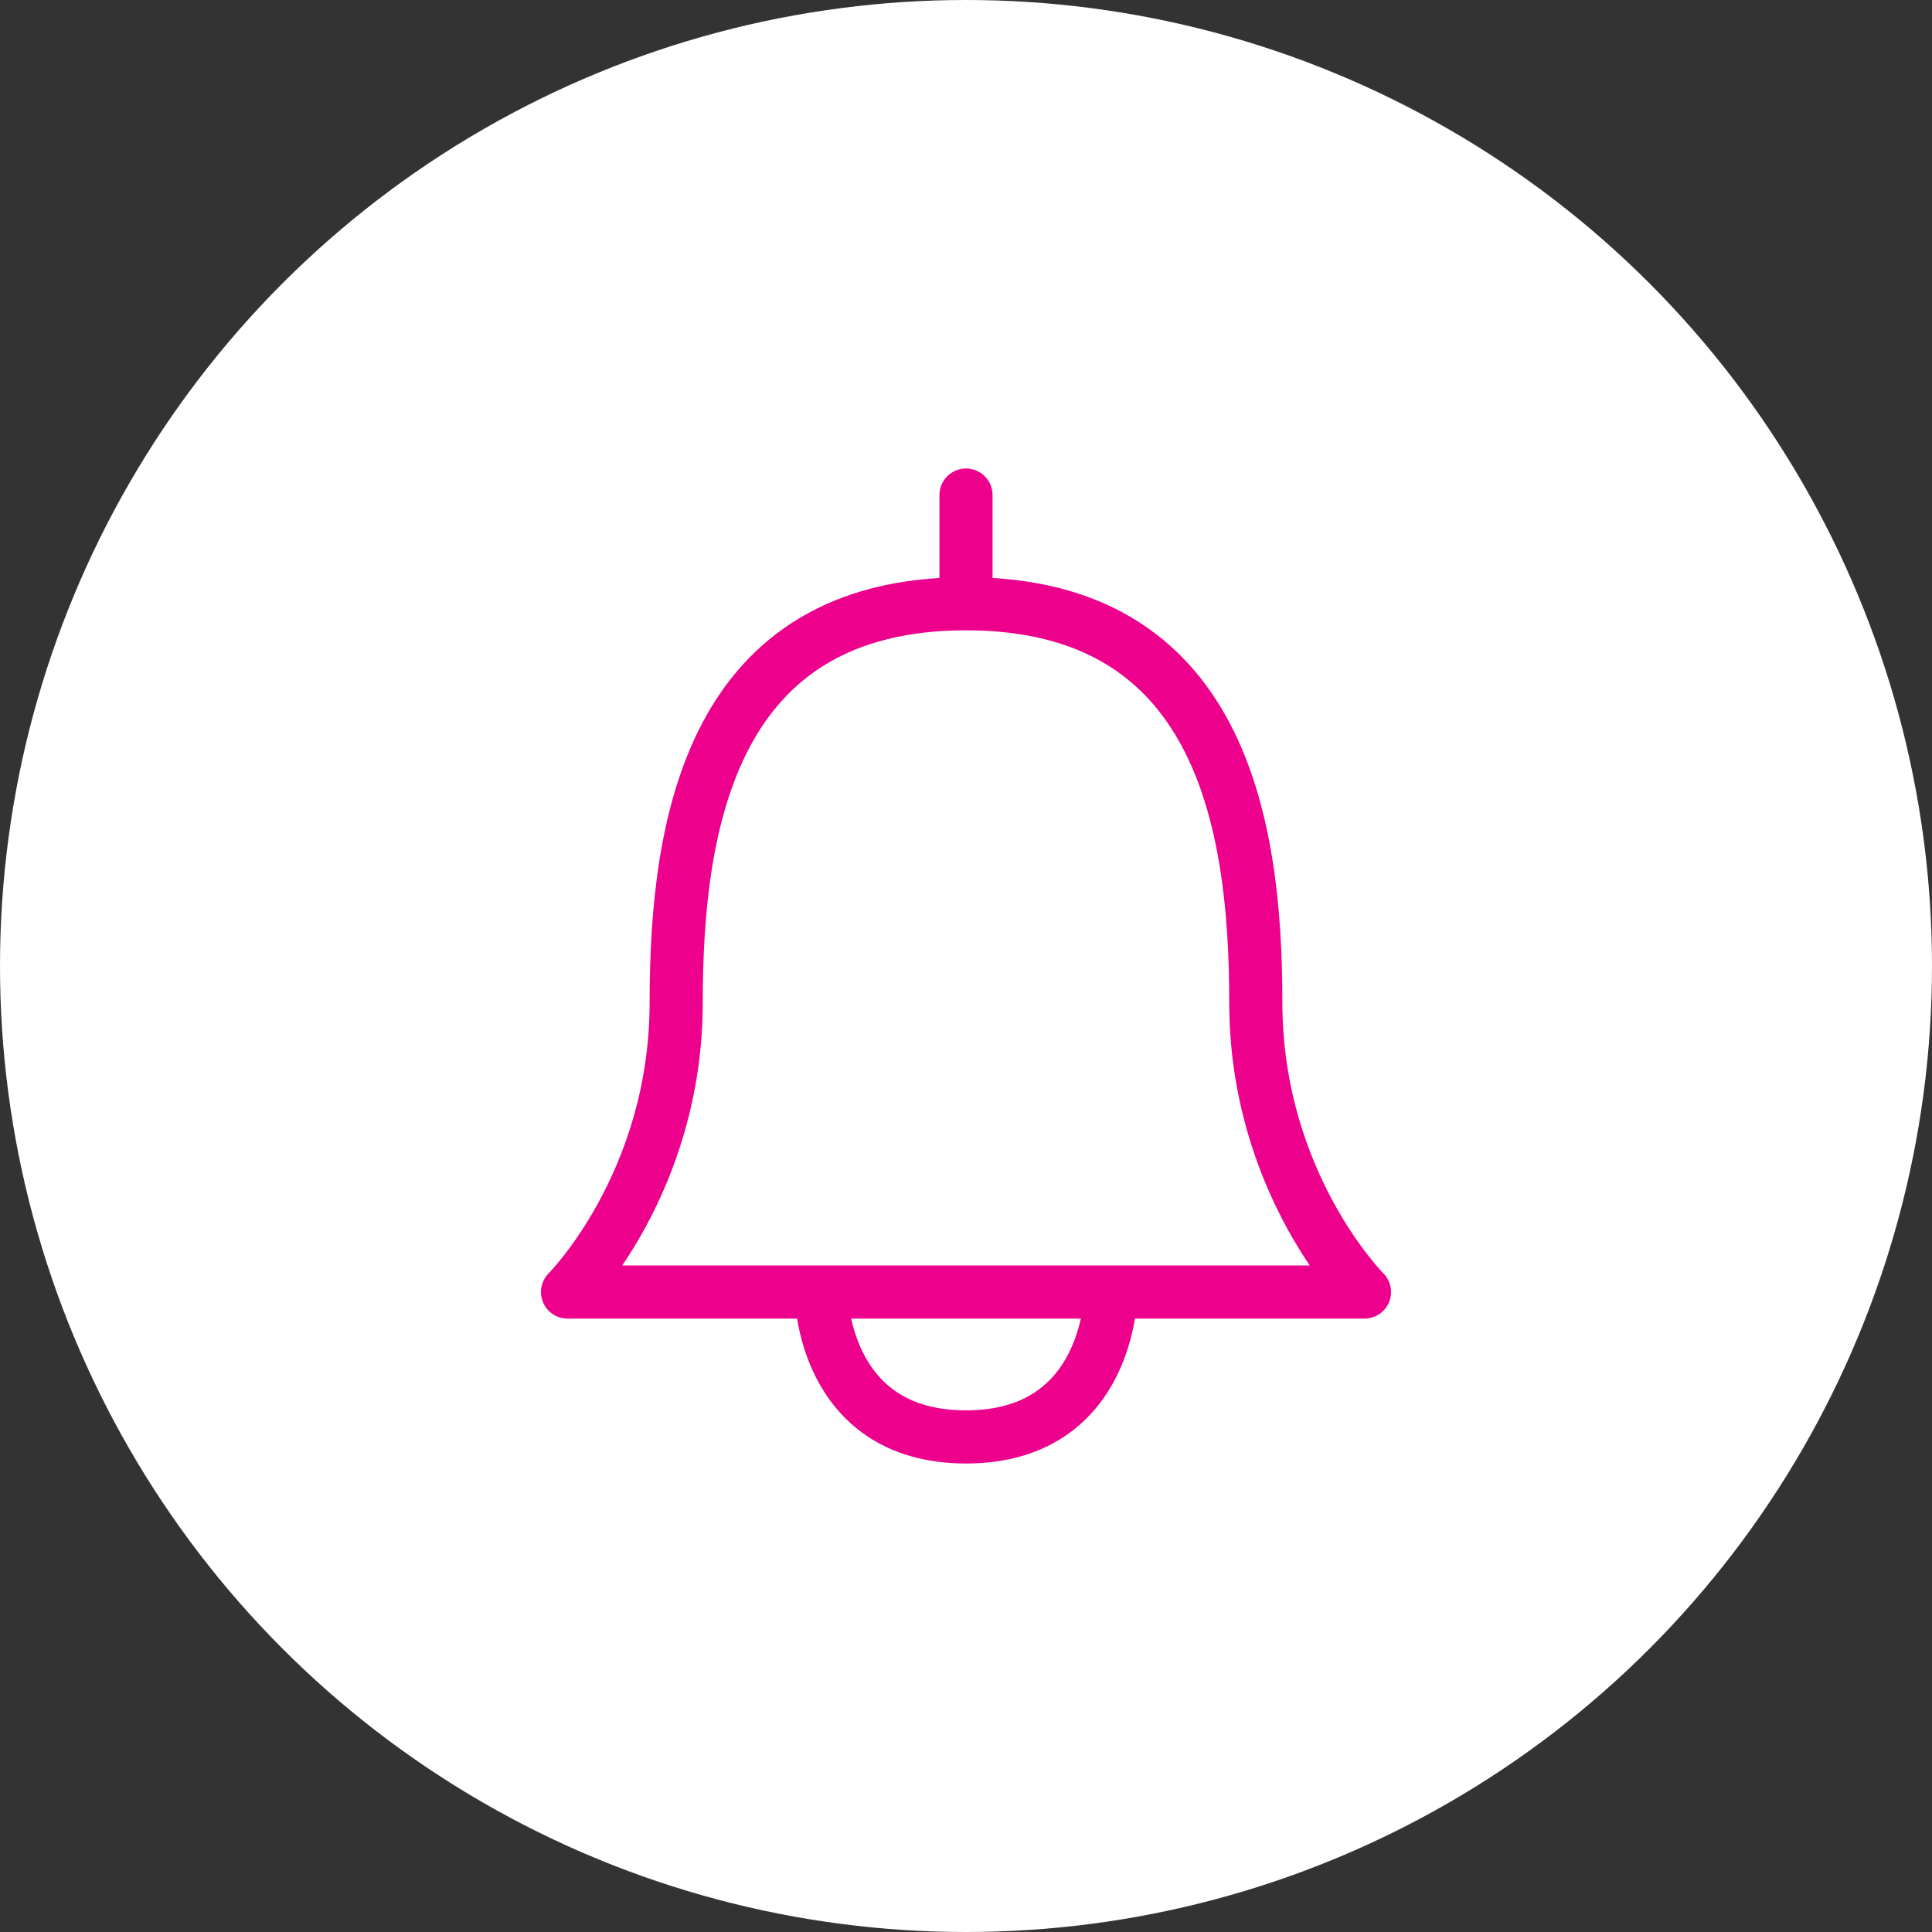 <svg width="40" height="40" viewBox="0 0 40 40" fill="none" xmlns="http://www.w3.org/2000/svg">
<rect x="0" y="0" width="40" height="40" fill="#333333" stroke="none"/>
<circle cx="20" cy="20" r="20" fill="white"/>
<path d="M20 10.25V12.5M14 20.75C14 17 14.75 12.5 20 12.5C25.25 12.5 26 17 26 20.75C26 24.5 28.25 26.75 28.25 26.75H11.75C11.75 26.75 14 24.5 14 20.75ZM23 26.75C23 26.75 23 29.75 20 29.75C17 29.75 17 26.75 17 26.75H23Z" stroke="#EC008C" stroke-width="1.1" stroke-linecap="round" stroke-linejoin="round"/>
</svg>
